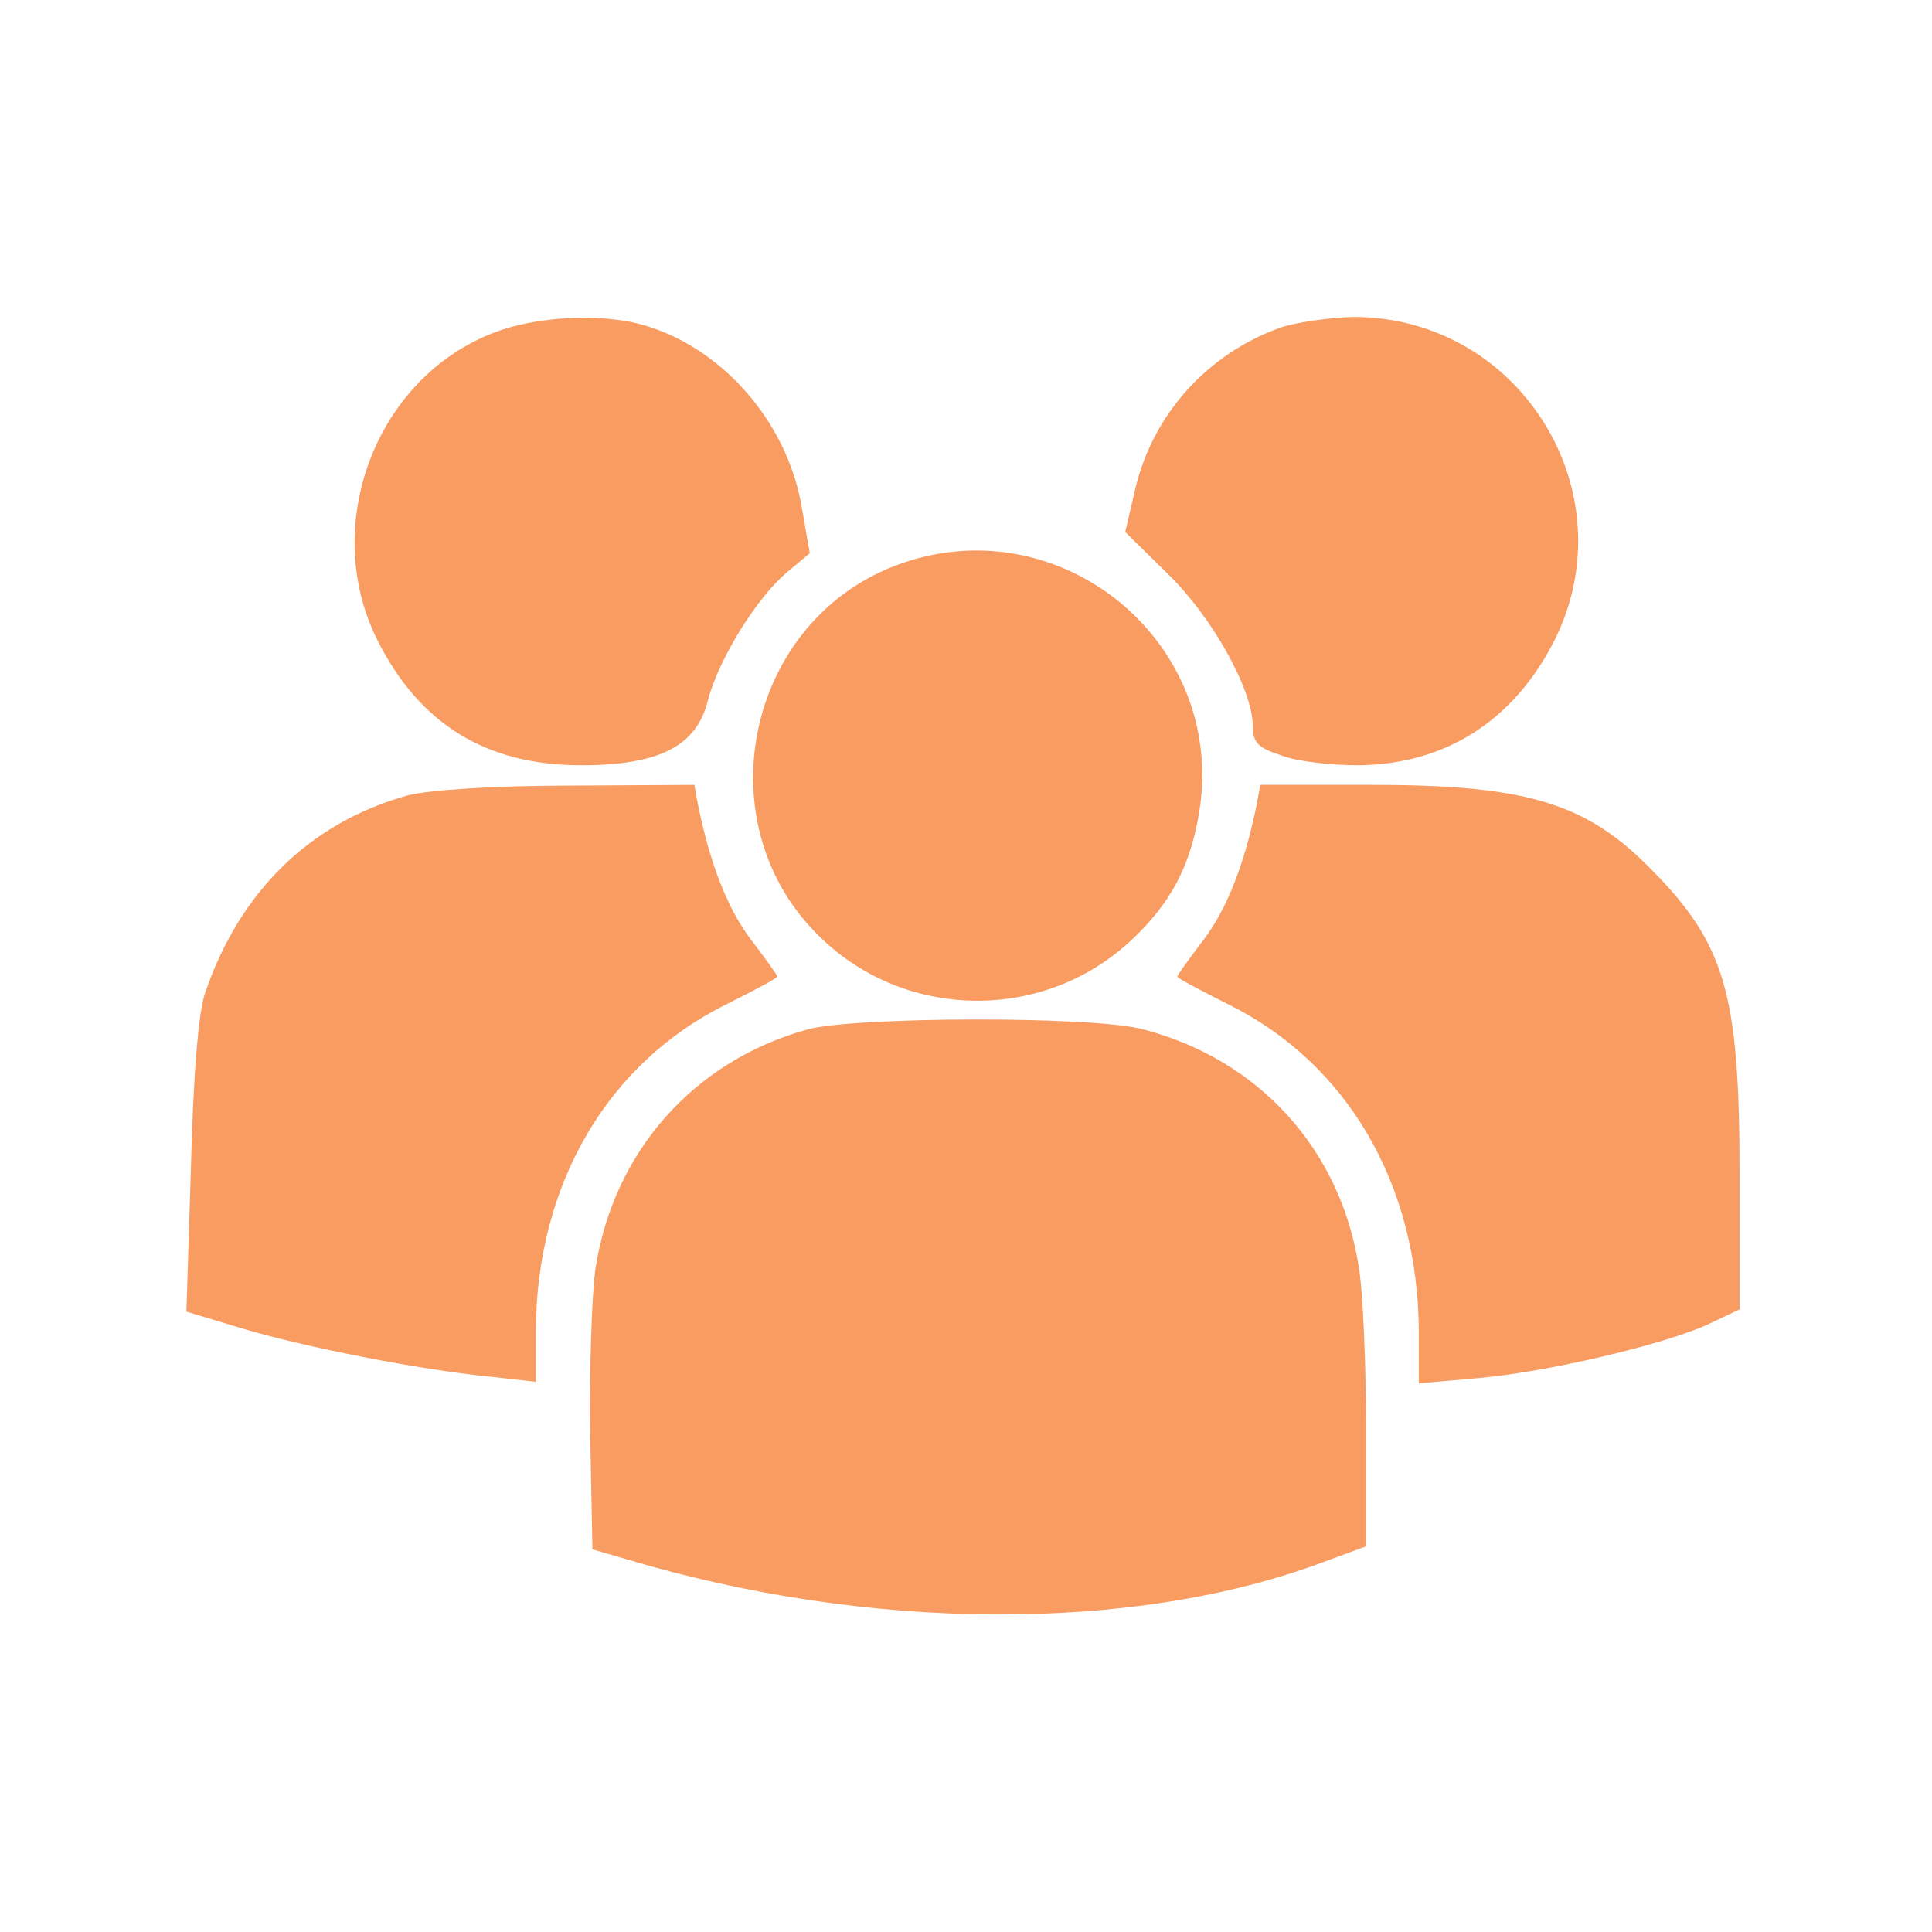 <?xml version="1.0" standalone="no"?>
<!DOCTYPE svg PUBLIC "-//W3C//DTD SVG 20010904//EN"
 "http://www.w3.org/TR/2001/REC-SVG-20010904/DTD/svg10.dtd">
<svg version="1.0" xmlns="http://www.w3.org/2000/svg"
 width="20pt" height="20pt" viewBox="0 0 256 256"
 preserveAspectRatio="xMidYMid meet">
<g transform="translate(0,256) scale(0.1,-0.1)"
fill="#f89c62" stroke="none">
<path d="M654 2119 c-156 -60 -230 -255 -154 -407 56 -112 145 -166 270 -166
103 0 153 25 168 86 14 54 64 135 104 169 l31 26 -11 63 c-20 113 -107 211
-212 240 -55 15 -140 11 -196 -11z"/>
<path d="M1697 2126 c-98 -35 -170 -116 -193 -215 l-13 -56 56 -55 c59 -57
113 -154 113 -202 0 -22 7 -29 38 -39 20 -8 66 -13 102 -13 115 1 206 59 260
166 98 197 -47 429 -268 428 -31 -1 -74 -7 -95 -14z"/>
<path d="M1185 1810 c-198 -77 -252 -344 -98 -492 115 -112 301 -112 416 0 48
46 73 93 85 160 42 230 -185 416 -403 332z"/>
<path d="M540 1506 c-129 -36 -222 -127 -268 -261 -9 -25 -16 -110 -19 -232
l-6 -191 73 -22 c83 -25 236 -55 328 -64 l62 -7 0 68 c1 194 95 355 254 433
36 18 66 34 66 36 0 2 -16 24 -35 49 -31 41 -54 100 -70 178 l-5 27 -168 -1
c-100 0 -185 -6 -212 -13z"/>
<path d="M1665 1493 c-16 -78 -39 -137 -70 -178 -19 -25 -35 -47 -35 -49 0 -2
30 -18 66 -36 159 -78 253 -239 254 -434 l0 -69 79 7 c92 8 249 45 306 72 l40
19 0 180 c0 238 -19 304 -117 403 -86 88 -165 112 -370 112 l-148 0 -5 -27z"/>
<path d="M1070 1196 c-151 -42 -257 -162 -281 -317 -5 -35 -8 -133 -7 -218 l3
-154 45 -13 c320 -96 672 -98 923 -4 l57 21 0 157 c0 86 -4 184 -10 216 -25
154 -132 272 -285 312 -65 18 -382 17 -445 0z"/>
</g>
</svg>
